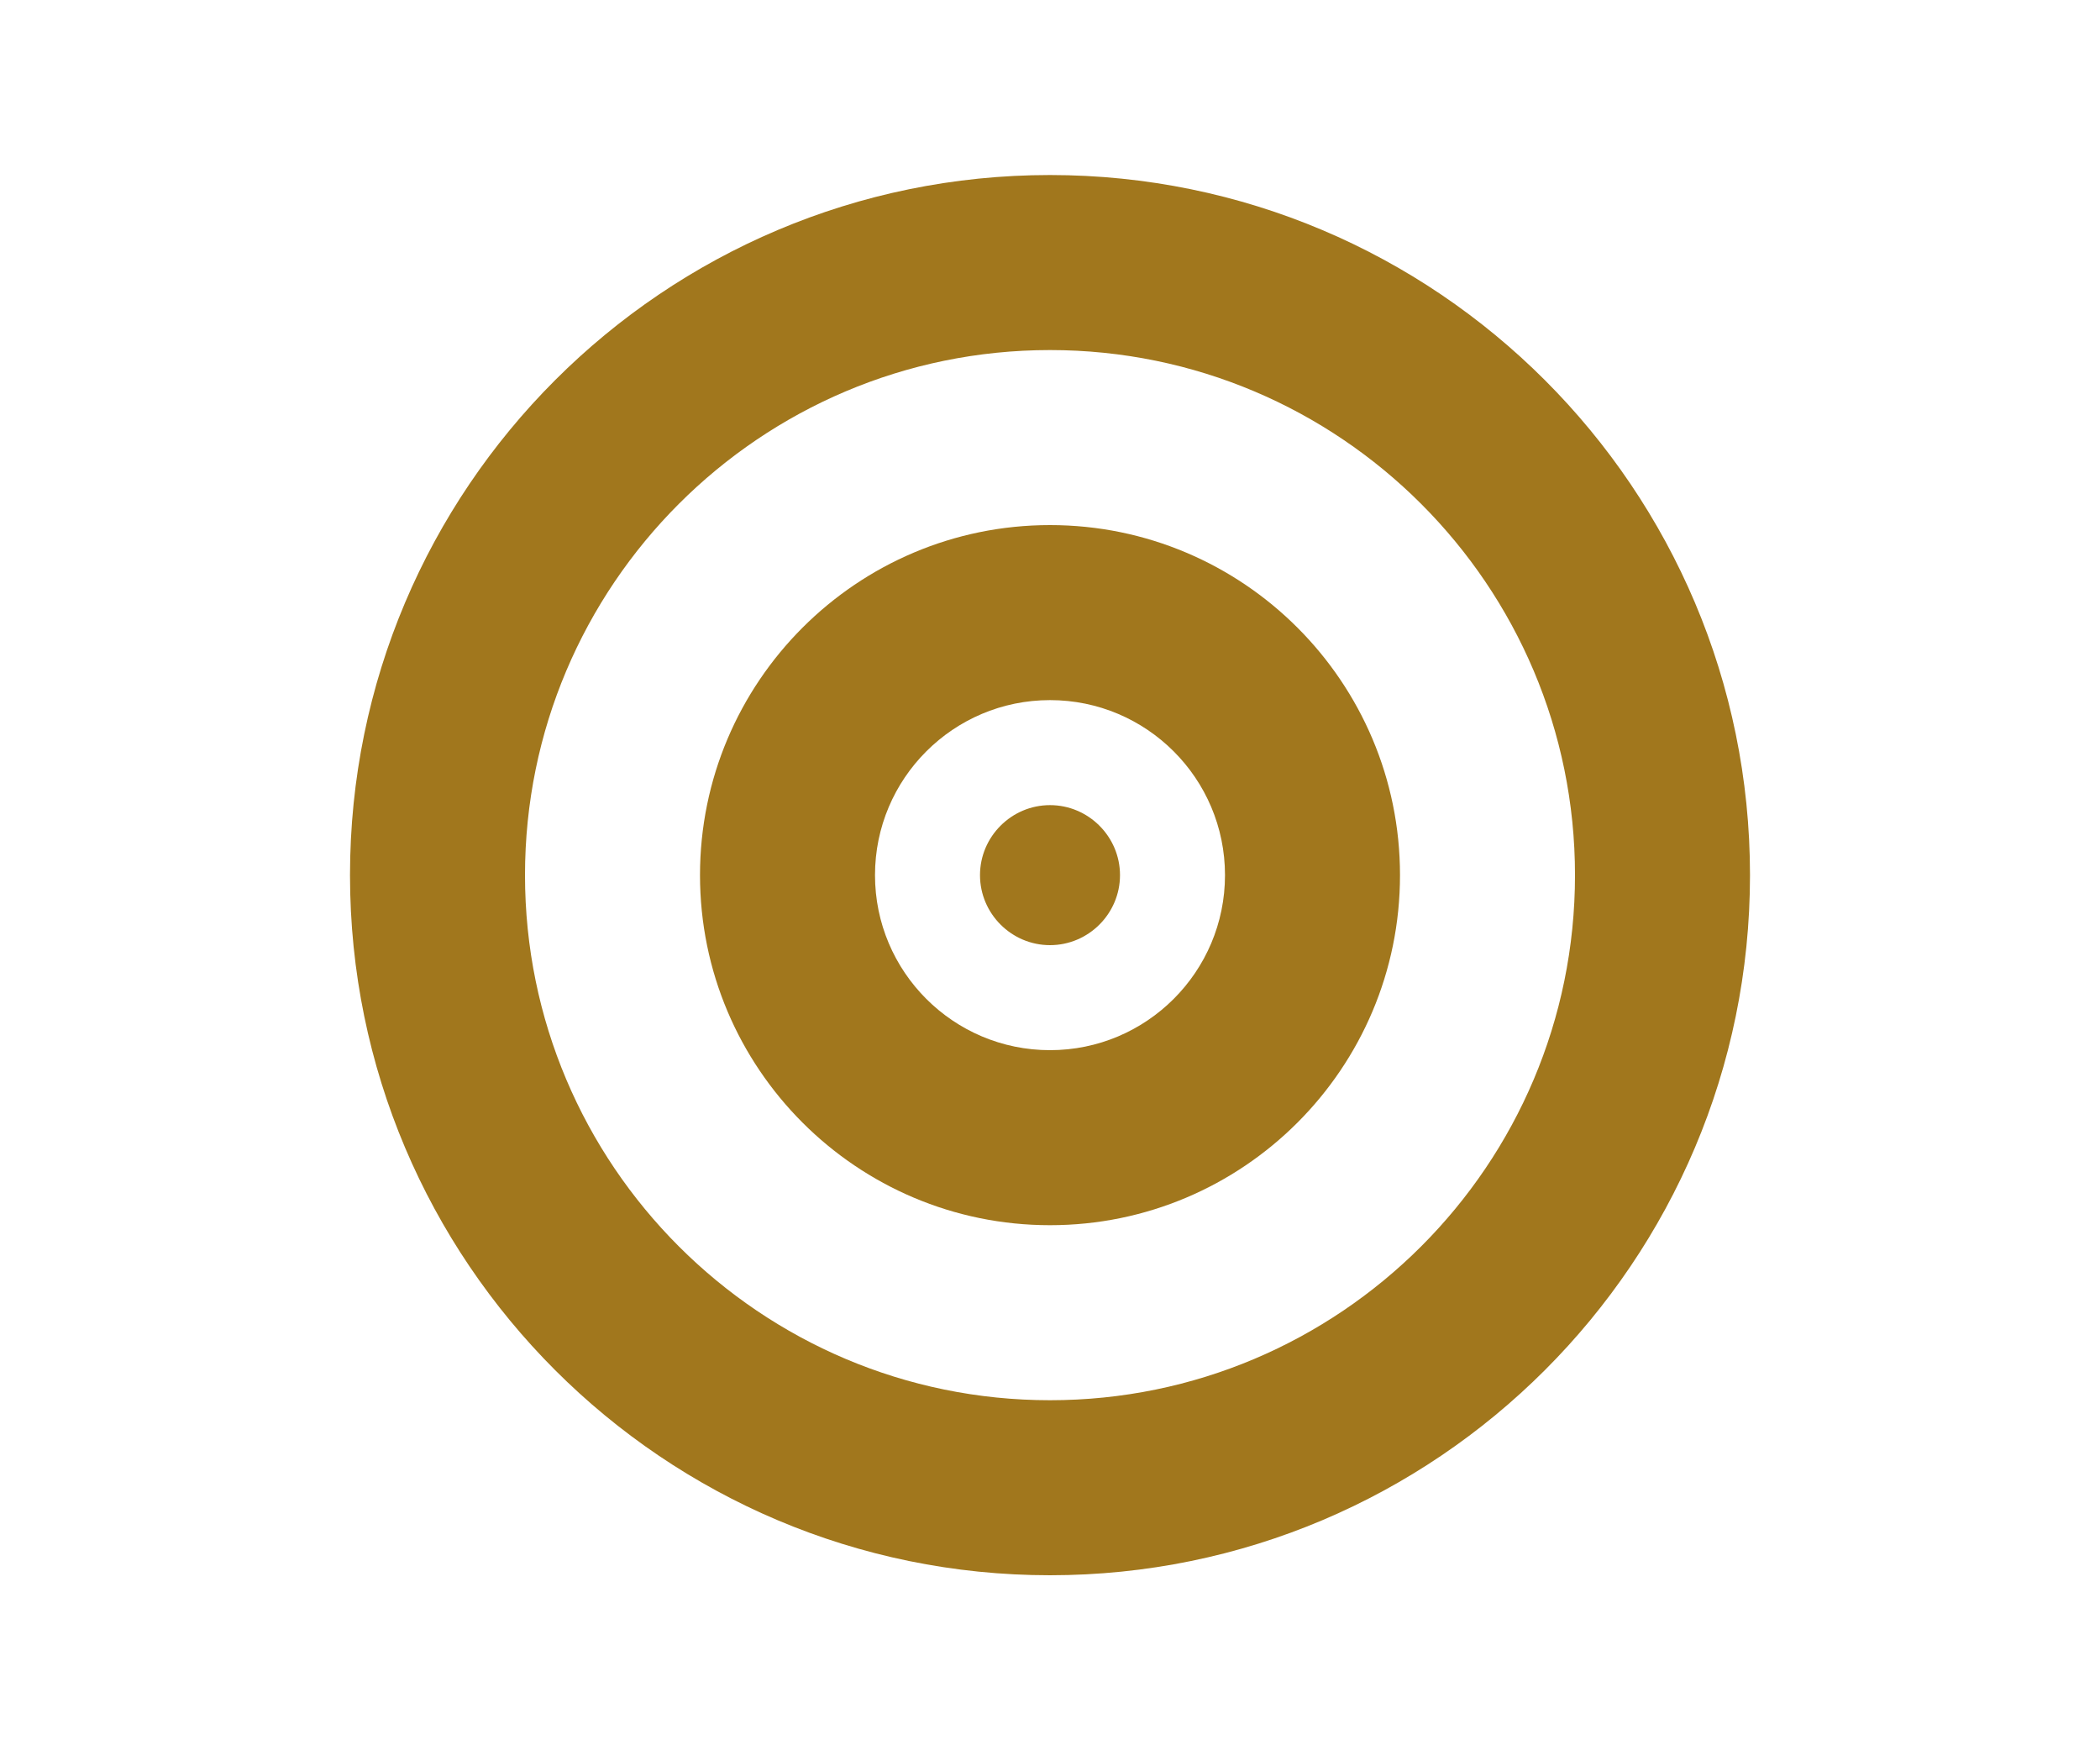<?xml version="1.0" encoding="utf-8"?>
<!-- Generator: Adobe Illustrator 18.0.0, SVG Export Plug-In . SVG Version: 6.00 Build 0)  -->
<!DOCTYPE svg PUBLIC "-//W3C//DTD SVG 1.1//EN" "http://www.w3.org/Graphics/SVG/1.1/DTD/svg11.dtd">
<svg version="1.1" id="Layer_1" xmlns="http://www.w3.org/2000/svg" xmlns:xlink="http://www.w3.org/1999/xlink" x="0px" y="0px"
	 viewBox="0 0 300 250" enable-background="new 0 0 300 250" xml:space="preserve">
<path fill="#A1771D" d="M150,25L150,25C94.8,25,50,69.8,50,125l0,0c0,55.2,44.8,100,100,100l0,0c55.2,0,100-44.8,100-100l0,0
	C250,69.8,205.2,25,150,25z M225,125c0,41.4-33.6,75-75,75l0,0c-41.4,0-75-33.6-75-75l0,0c0-41.4,33.6-75,75-75l0,0
	C191.4,50,225,83.6,225,125L225,125z"/>
<path fill="#A1771D" d="M150,75L150,75c-27.6,0-50,22.4-50,50l0,0c0,27.6,22.4,50,50,50l0,0c27.6,0,50-22.4,50-50l0,0
	C200,97.4,177.6,75,150,75z M175,125c0,13.8-11.2,25-25,25s-25-11.2-25-25l0,0c0-13.8,11.2-25,25-25S175,111.2,175,125L175,125z"/>
<path fill="#A1771D" d="M150,135L150,135c-5.5,0-10-4.5-10-10l0,0c0-5.5,4.5-10,10-10l0,0c5.5,0,10,4.5,10,10l0,0
	C160,130.5,155.5,135,150,135z"/>
</svg>
